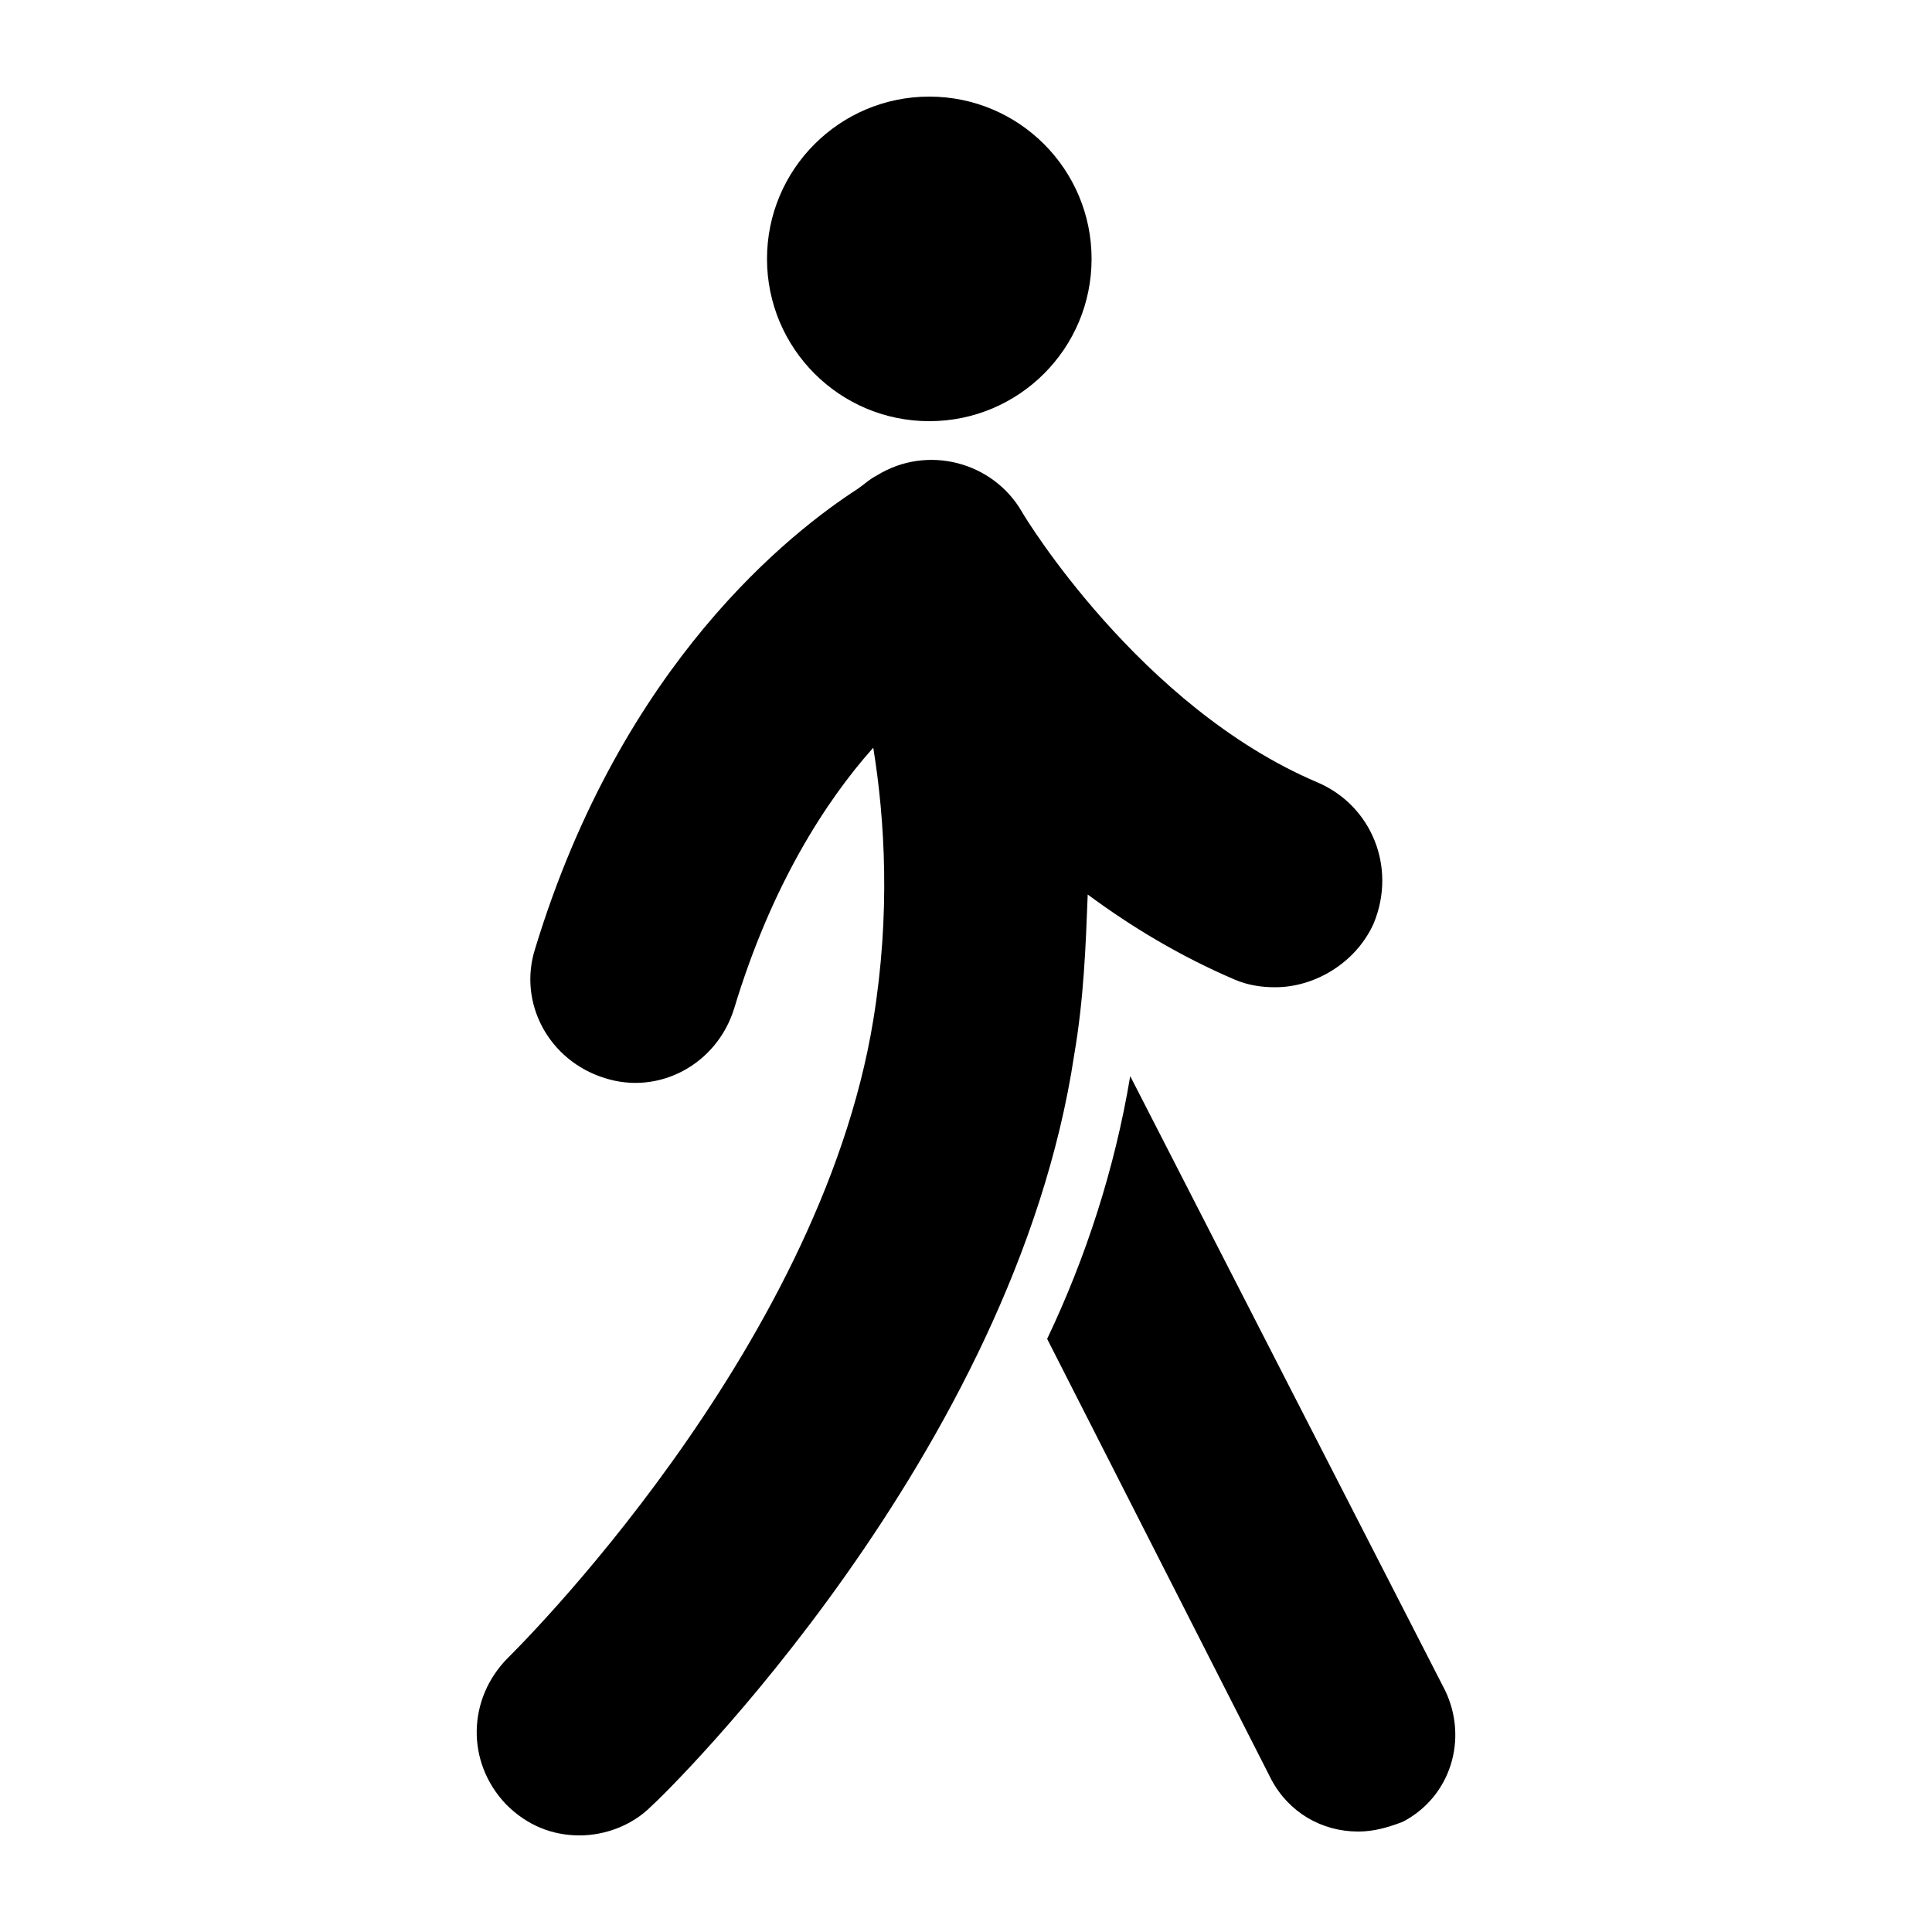 <?xml version="1.0" encoding="utf-8"?>
<!-- Generator: Adobe Illustrator 25.2.3, SVG Export Plug-In . SVG Version: 6.00 Build 0)  -->
<svg version="1.1" id="Laag_1" xmlns="http://www.w3.org/2000/svg" xmlns:xlink="http://www.w3.org/1999/xlink" x="0px" y="0px"
	 viewBox="0 0 100 100" style="enable-background:new 0 0 100 100;" xml:space="preserve">
<g>
	<path d="M74.8,87.5L58.5,55.7c-0.8,4.8-2.3,9.4-4.3,13.6l11.6,22.8c0.9,1.7,2.6,2.7,4.5,2.7c0.8,0,1.5-0.2,2.3-0.5
		C75.1,93,76,90,74.8,87.5z"/>
	<circle cx="48.1" cy="13.4" r="8.4"/>
	<path d="M68.2,40.5C59,36.6,53,26.7,52.9,26.5c-1.5-2.6-4.9-3.5-7.5-1.9c-0.4,0.2-0.7,0.5-1,0.7c-3.4,2.2-12.2,9-16.7,23.8
		c-0.9,2.8,0.7,5.8,3.6,6.7c2.8,0.9,5.8-0.7,6.7-3.6c1.9-6.3,4.7-10.7,7.2-13.5c0.6,3.7,0.9,8.6,0,14.1c-2.8,17.2-18.7,32.8-18.9,33
		c-2.1,2.1-2.2,5.4-0.1,7.6c1.1,1.1,2.4,1.6,3.8,1.6c1.3,0,2.7-0.5,3.7-1.5c0.8-0.7,18.8-18.3,21.9-38.9c0.5-2.9,0.6-5.7,0.7-8.3
		c2.3,1.7,4.8,3.2,7.6,4.4c0.7,0.3,1.4,0.4,2.1,0.4c2.1,0,4.2-1.3,5.1-3.3C72.3,44.9,71,41.7,68.2,40.5z"/>
</g>
</svg>
